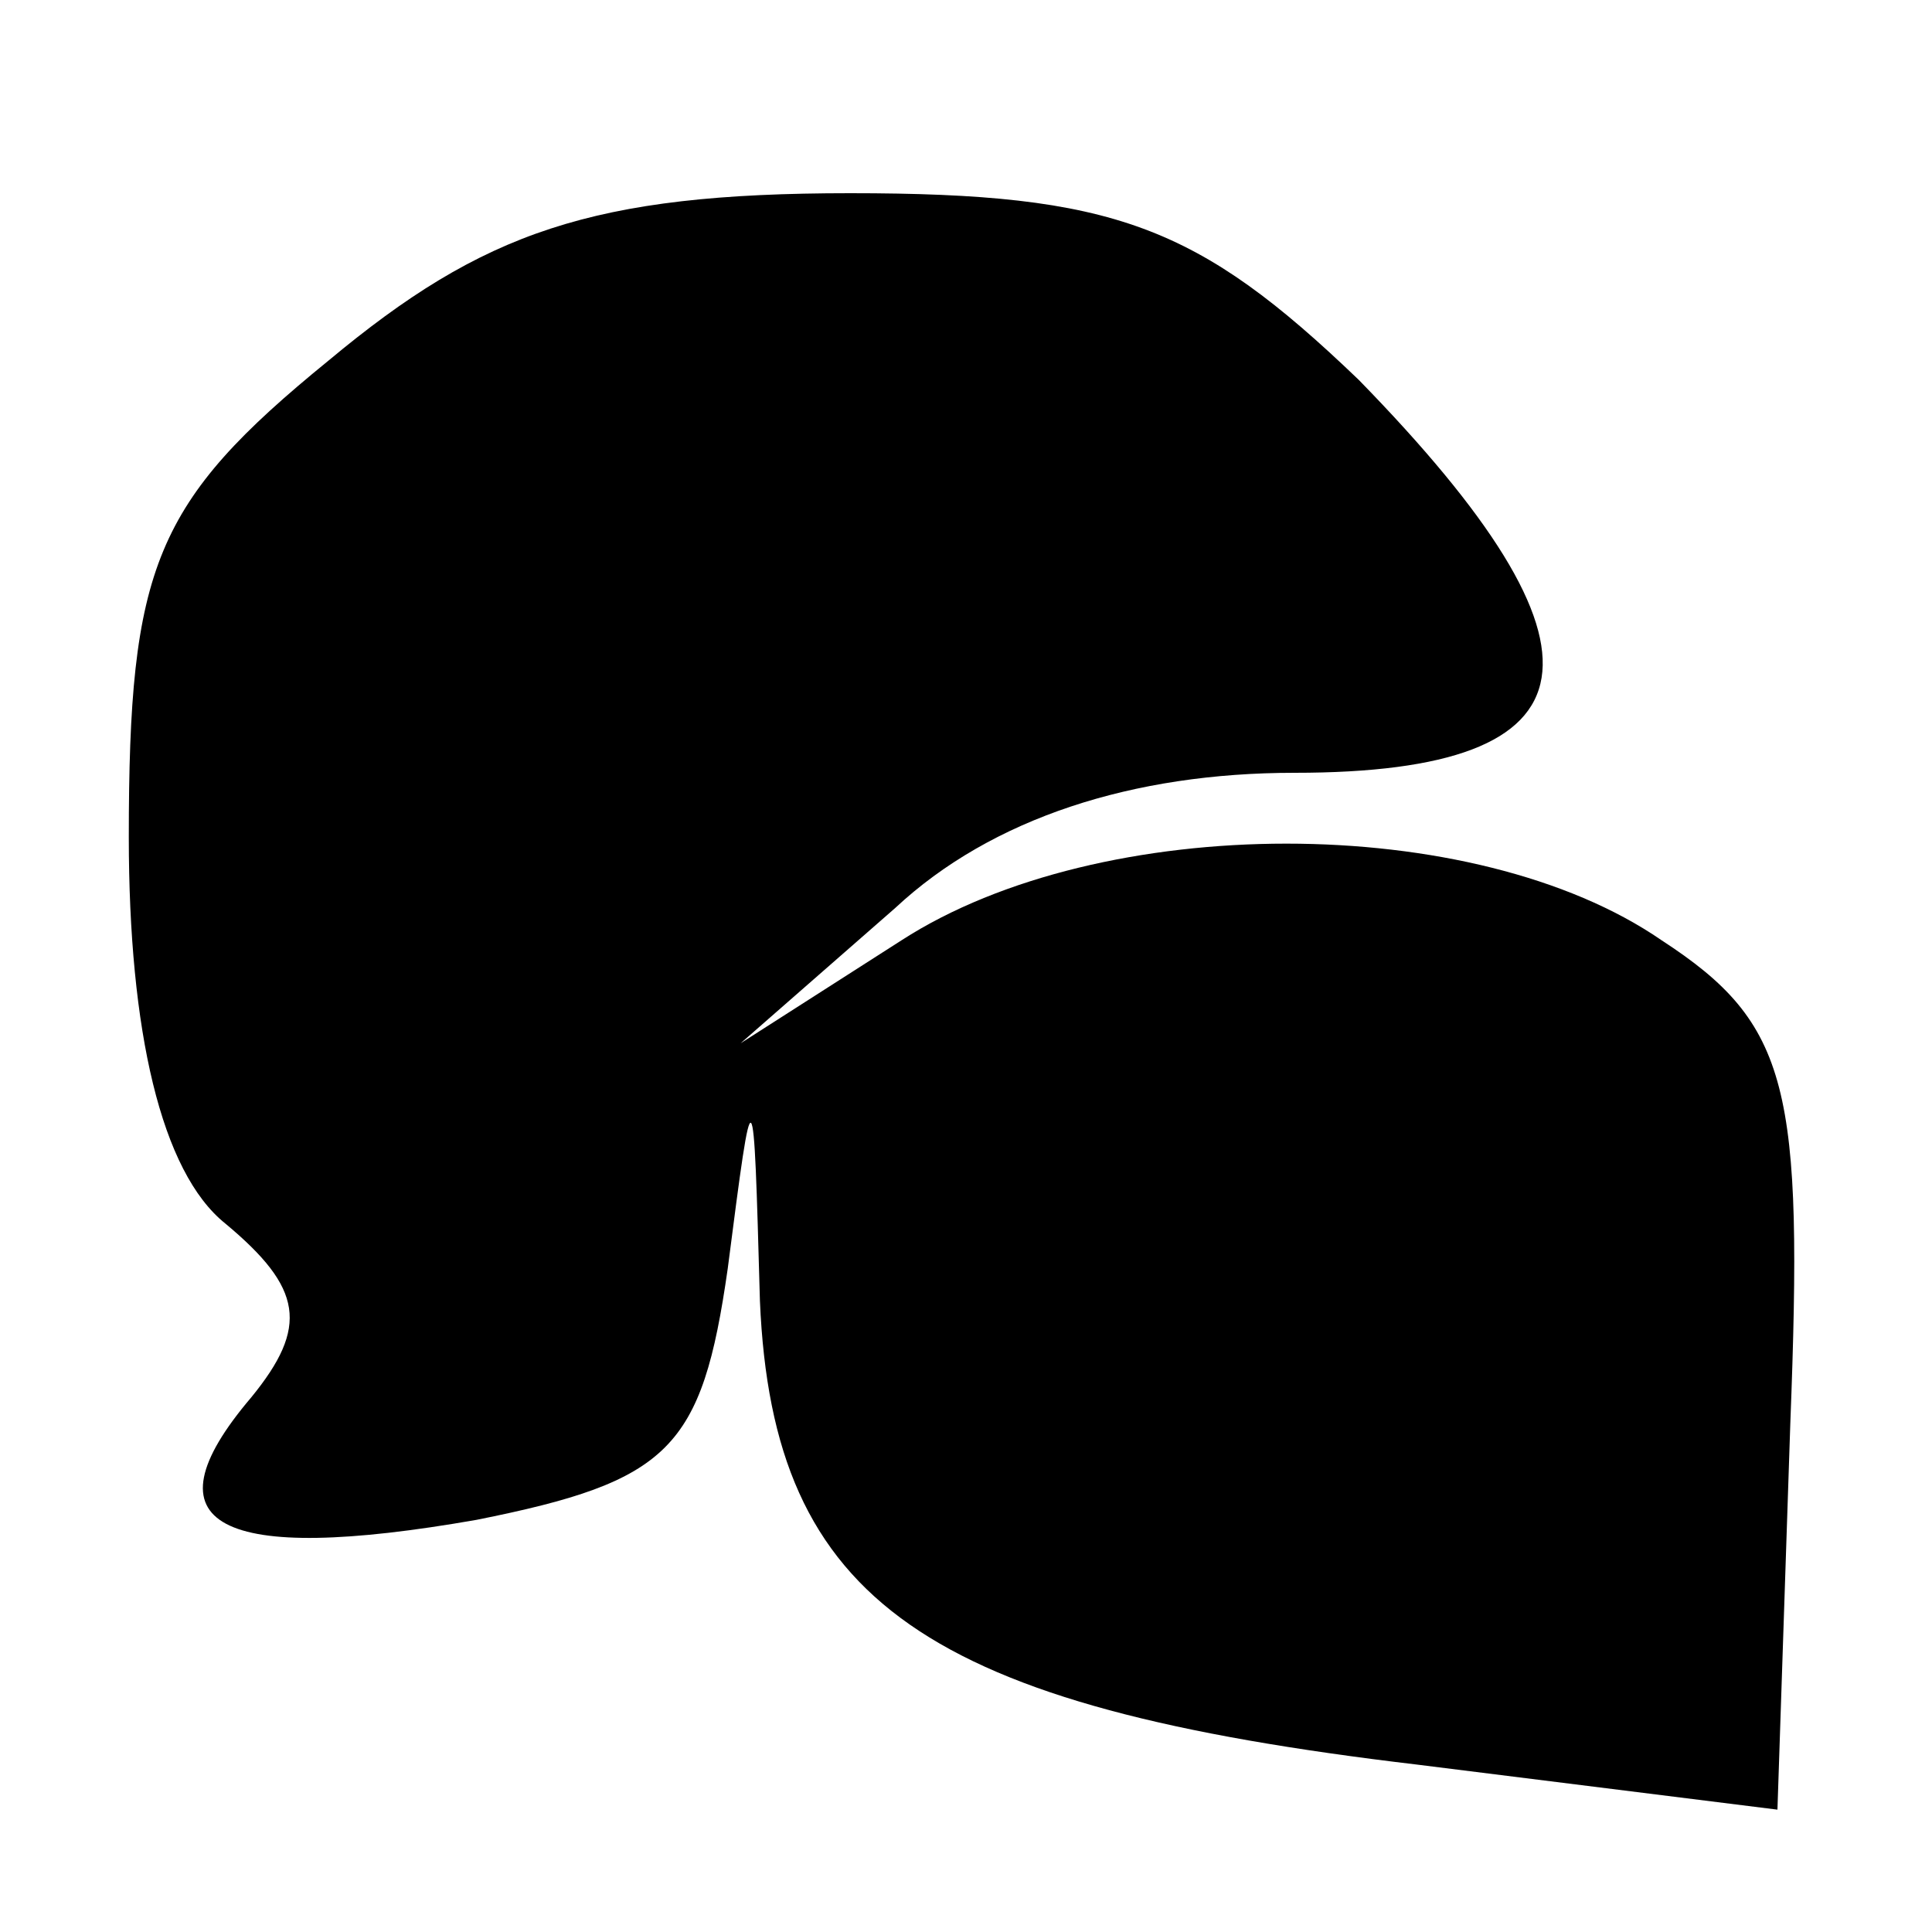 <?xml version="1.0" standalone="no"?>
<!DOCTYPE svg PUBLIC "-//W3C//DTD SVG 20010904//EN"
 "http://www.w3.org/TR/2001/REC-SVG-20010904/DTD/svg10.dtd">
<svg version="1.0" xmlns="http://www.w3.org/2000/svg"
 width="30pt" height="30pt" viewBox="0 0 30 30"
 preserveAspectRatio="xMidYMid meet">
<g transform="translate(0,30) scale(0.1,-0.1)"
fill="#000000" stroke="none">
<path d="M51 244 c-27 -22 -31 -32 -31 -74 0 -30 5 -52 15 -60 12 -10 13 -16
4 -27 -17 -20 -5 -26 35 -19 30 6 35 11 39 39 4 31 4 31 5 -5 2 -47 26 -63
102 -72 l56 -7 2 60 c2 52 0 62 -20 75 -29 20 -87 20 -118 0 l-25 -16 24 21
c15 14 37 21 62 21 48 0 51 19 10 61 -25 24 -38 29 -79 29 -40 0 -57 -6 -81
-26z"/>
</g>
</svg>
